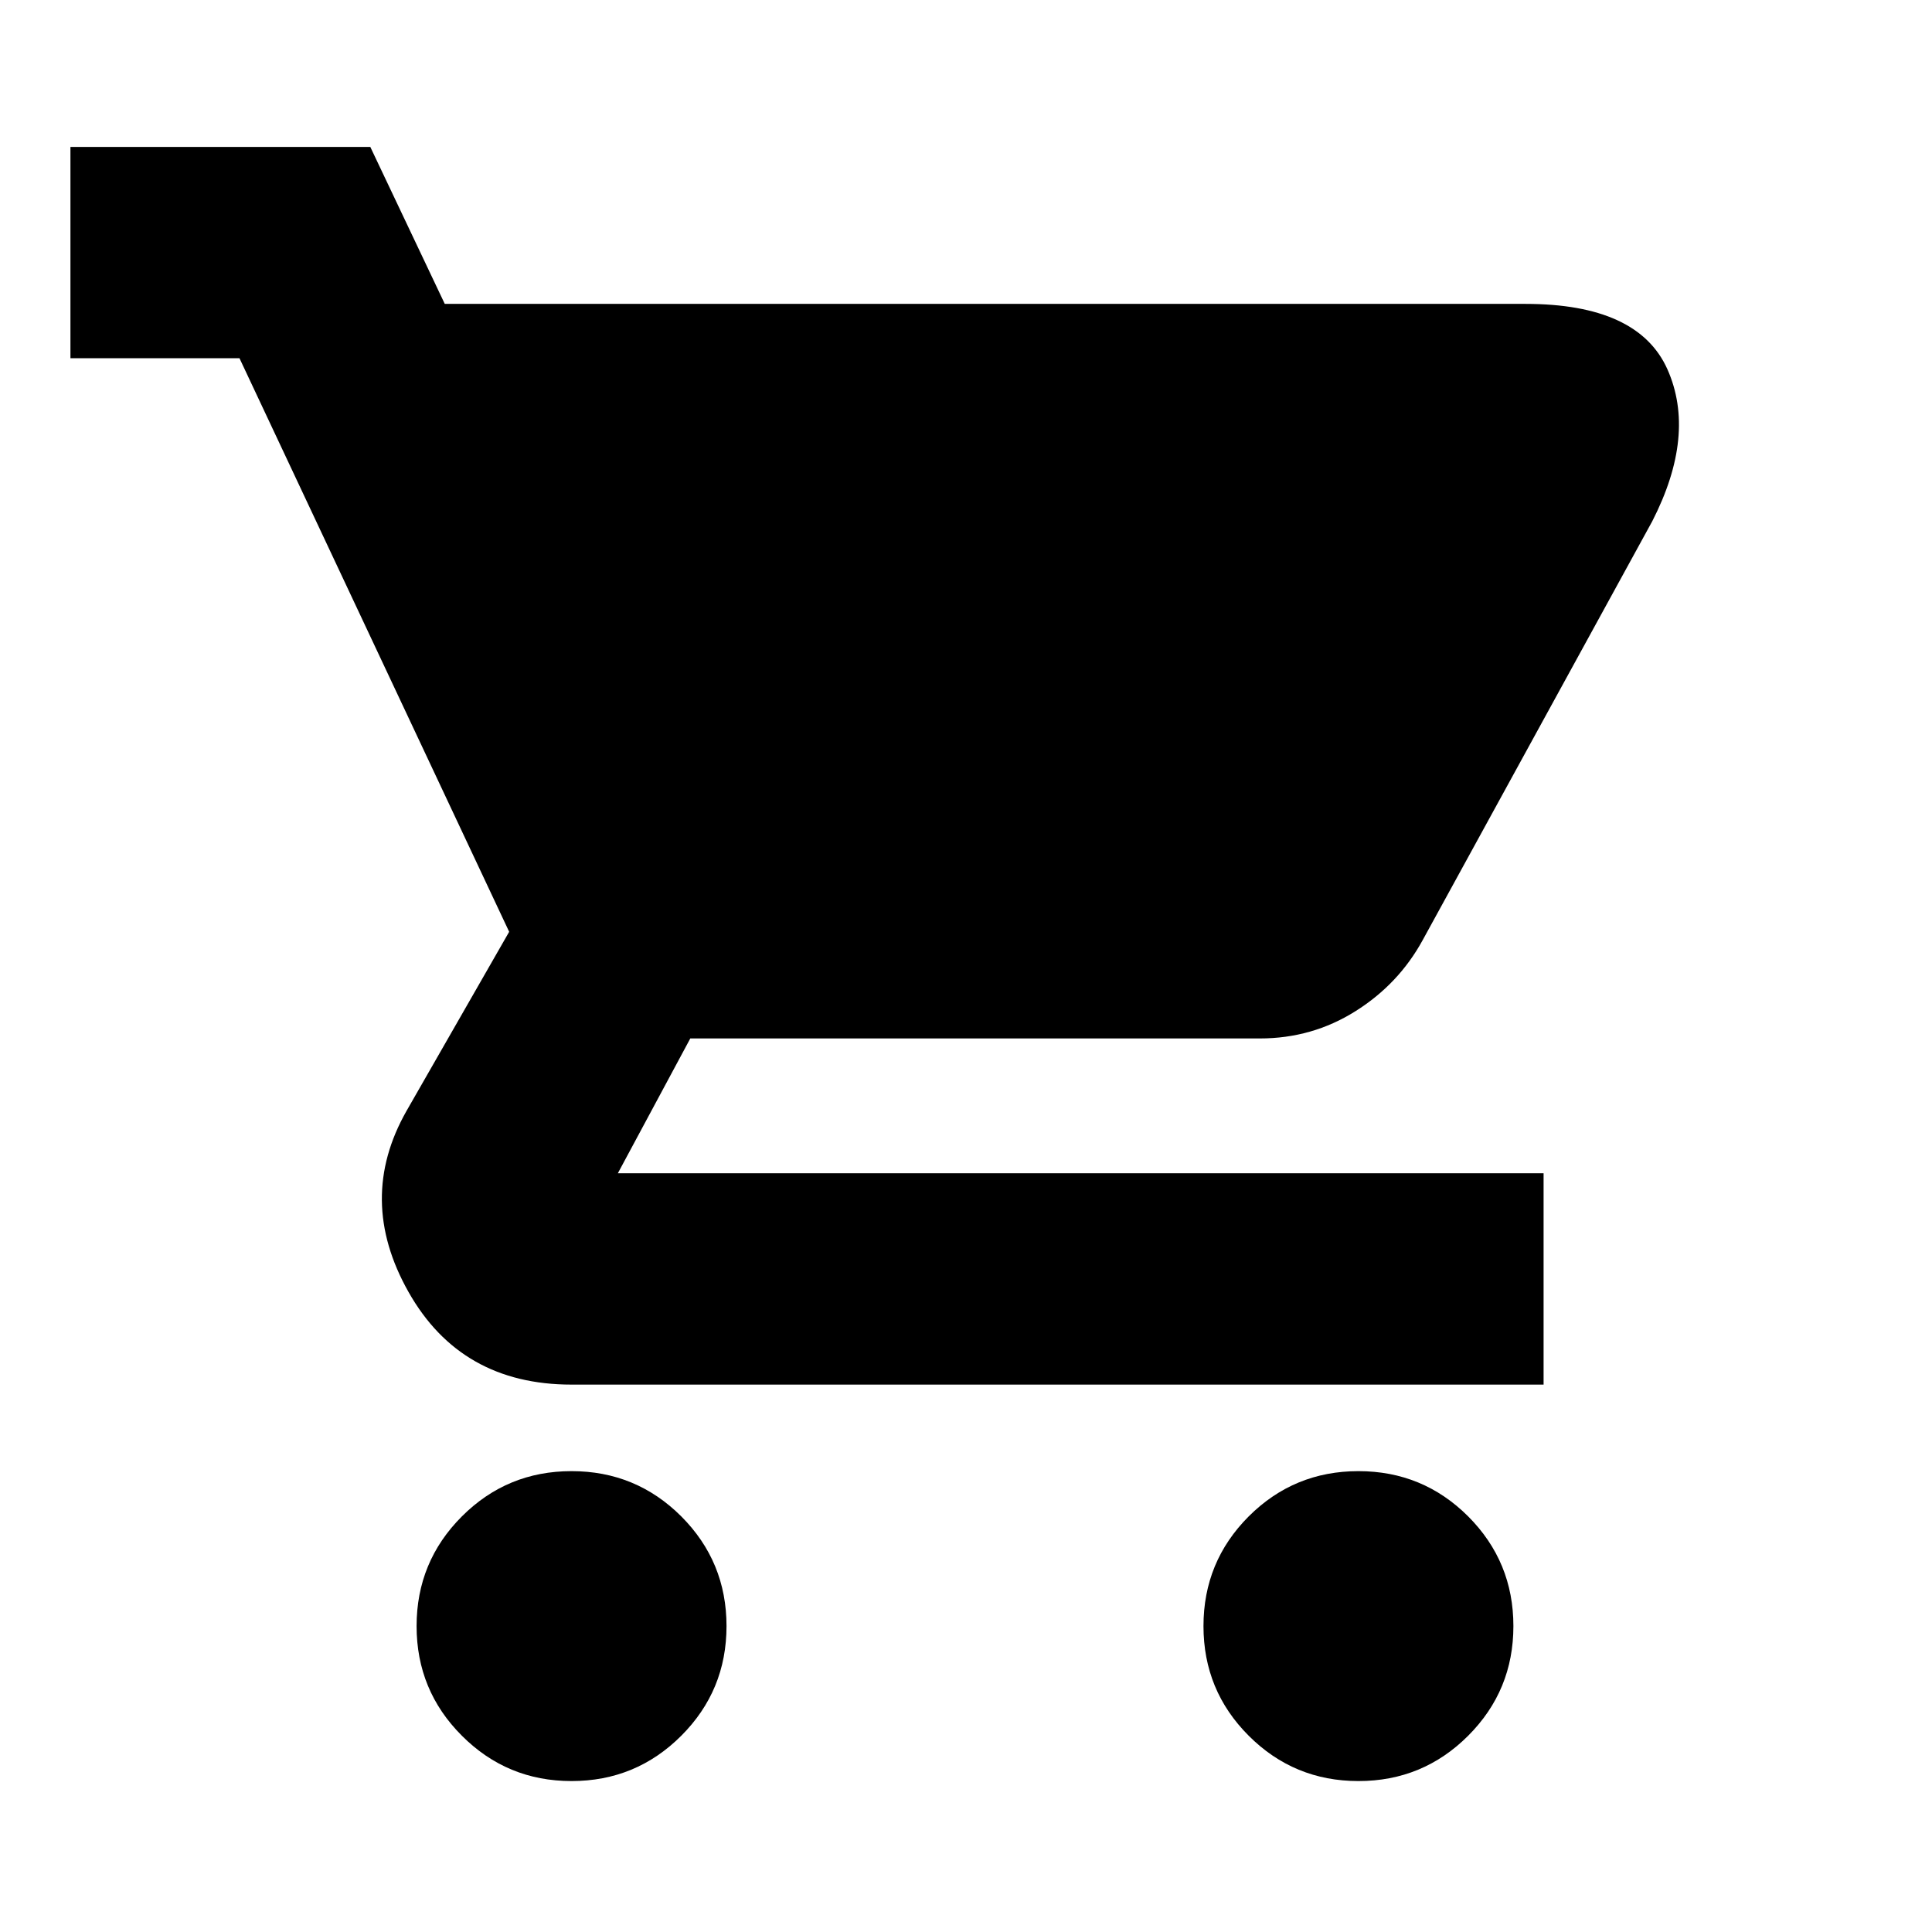 <svg xmlns="http://www.w3.org/2000/svg" height="24" width="24"><path d="M7.1 22.125Q6.3 22.125 5.738 21.562Q5.175 21 5.175 20.2Q5.175 19.4 5.738 18.837Q6.3 18.275 7.1 18.275Q7.9 18.275 8.463 18.837Q9.025 19.4 9.025 20.2Q9.025 21 8.463 21.562Q7.9 22.125 7.1 22.125ZM16.875 22.125Q16.075 22.125 15.512 21.562Q14.95 21 14.95 20.2Q14.95 19.4 15.512 18.837Q16.075 18.275 16.875 18.275Q17.675 18.275 18.238 18.837Q18.8 19.4 18.8 20.2Q18.8 21 18.238 21.562Q17.675 22.125 16.875 22.125ZM6.825 6.4 8.65 10.25H15.425Q15.425 10.25 15.425 10.25Q15.425 10.25 15.425 10.25L17.525 6.4Q17.525 6.4 17.525 6.4Q17.525 6.4 17.525 6.4ZM5.525 3.775H18.95Q20.35 3.775 20.713 4.587Q21.075 5.4 20.525 6.475L17.675 11.675Q17.375 12.225 16.837 12.562Q16.3 12.9 15.65 12.9H8.575L7.675 14.575Q7.675 14.575 7.675 14.575Q7.675 14.575 7.675 14.575H19.175V17.2H7.1Q5.725 17.2 5.075 16.05Q4.425 14.9 5.05 13.8L6.325 11.575L2.975 4.45H0.875V1.825H4.6ZM8.65 10.25 6.825 6.4H17.525Q17.525 6.4 17.525 6.4Q17.525 6.4 17.525 6.4L15.425 10.25Z"/></svg>